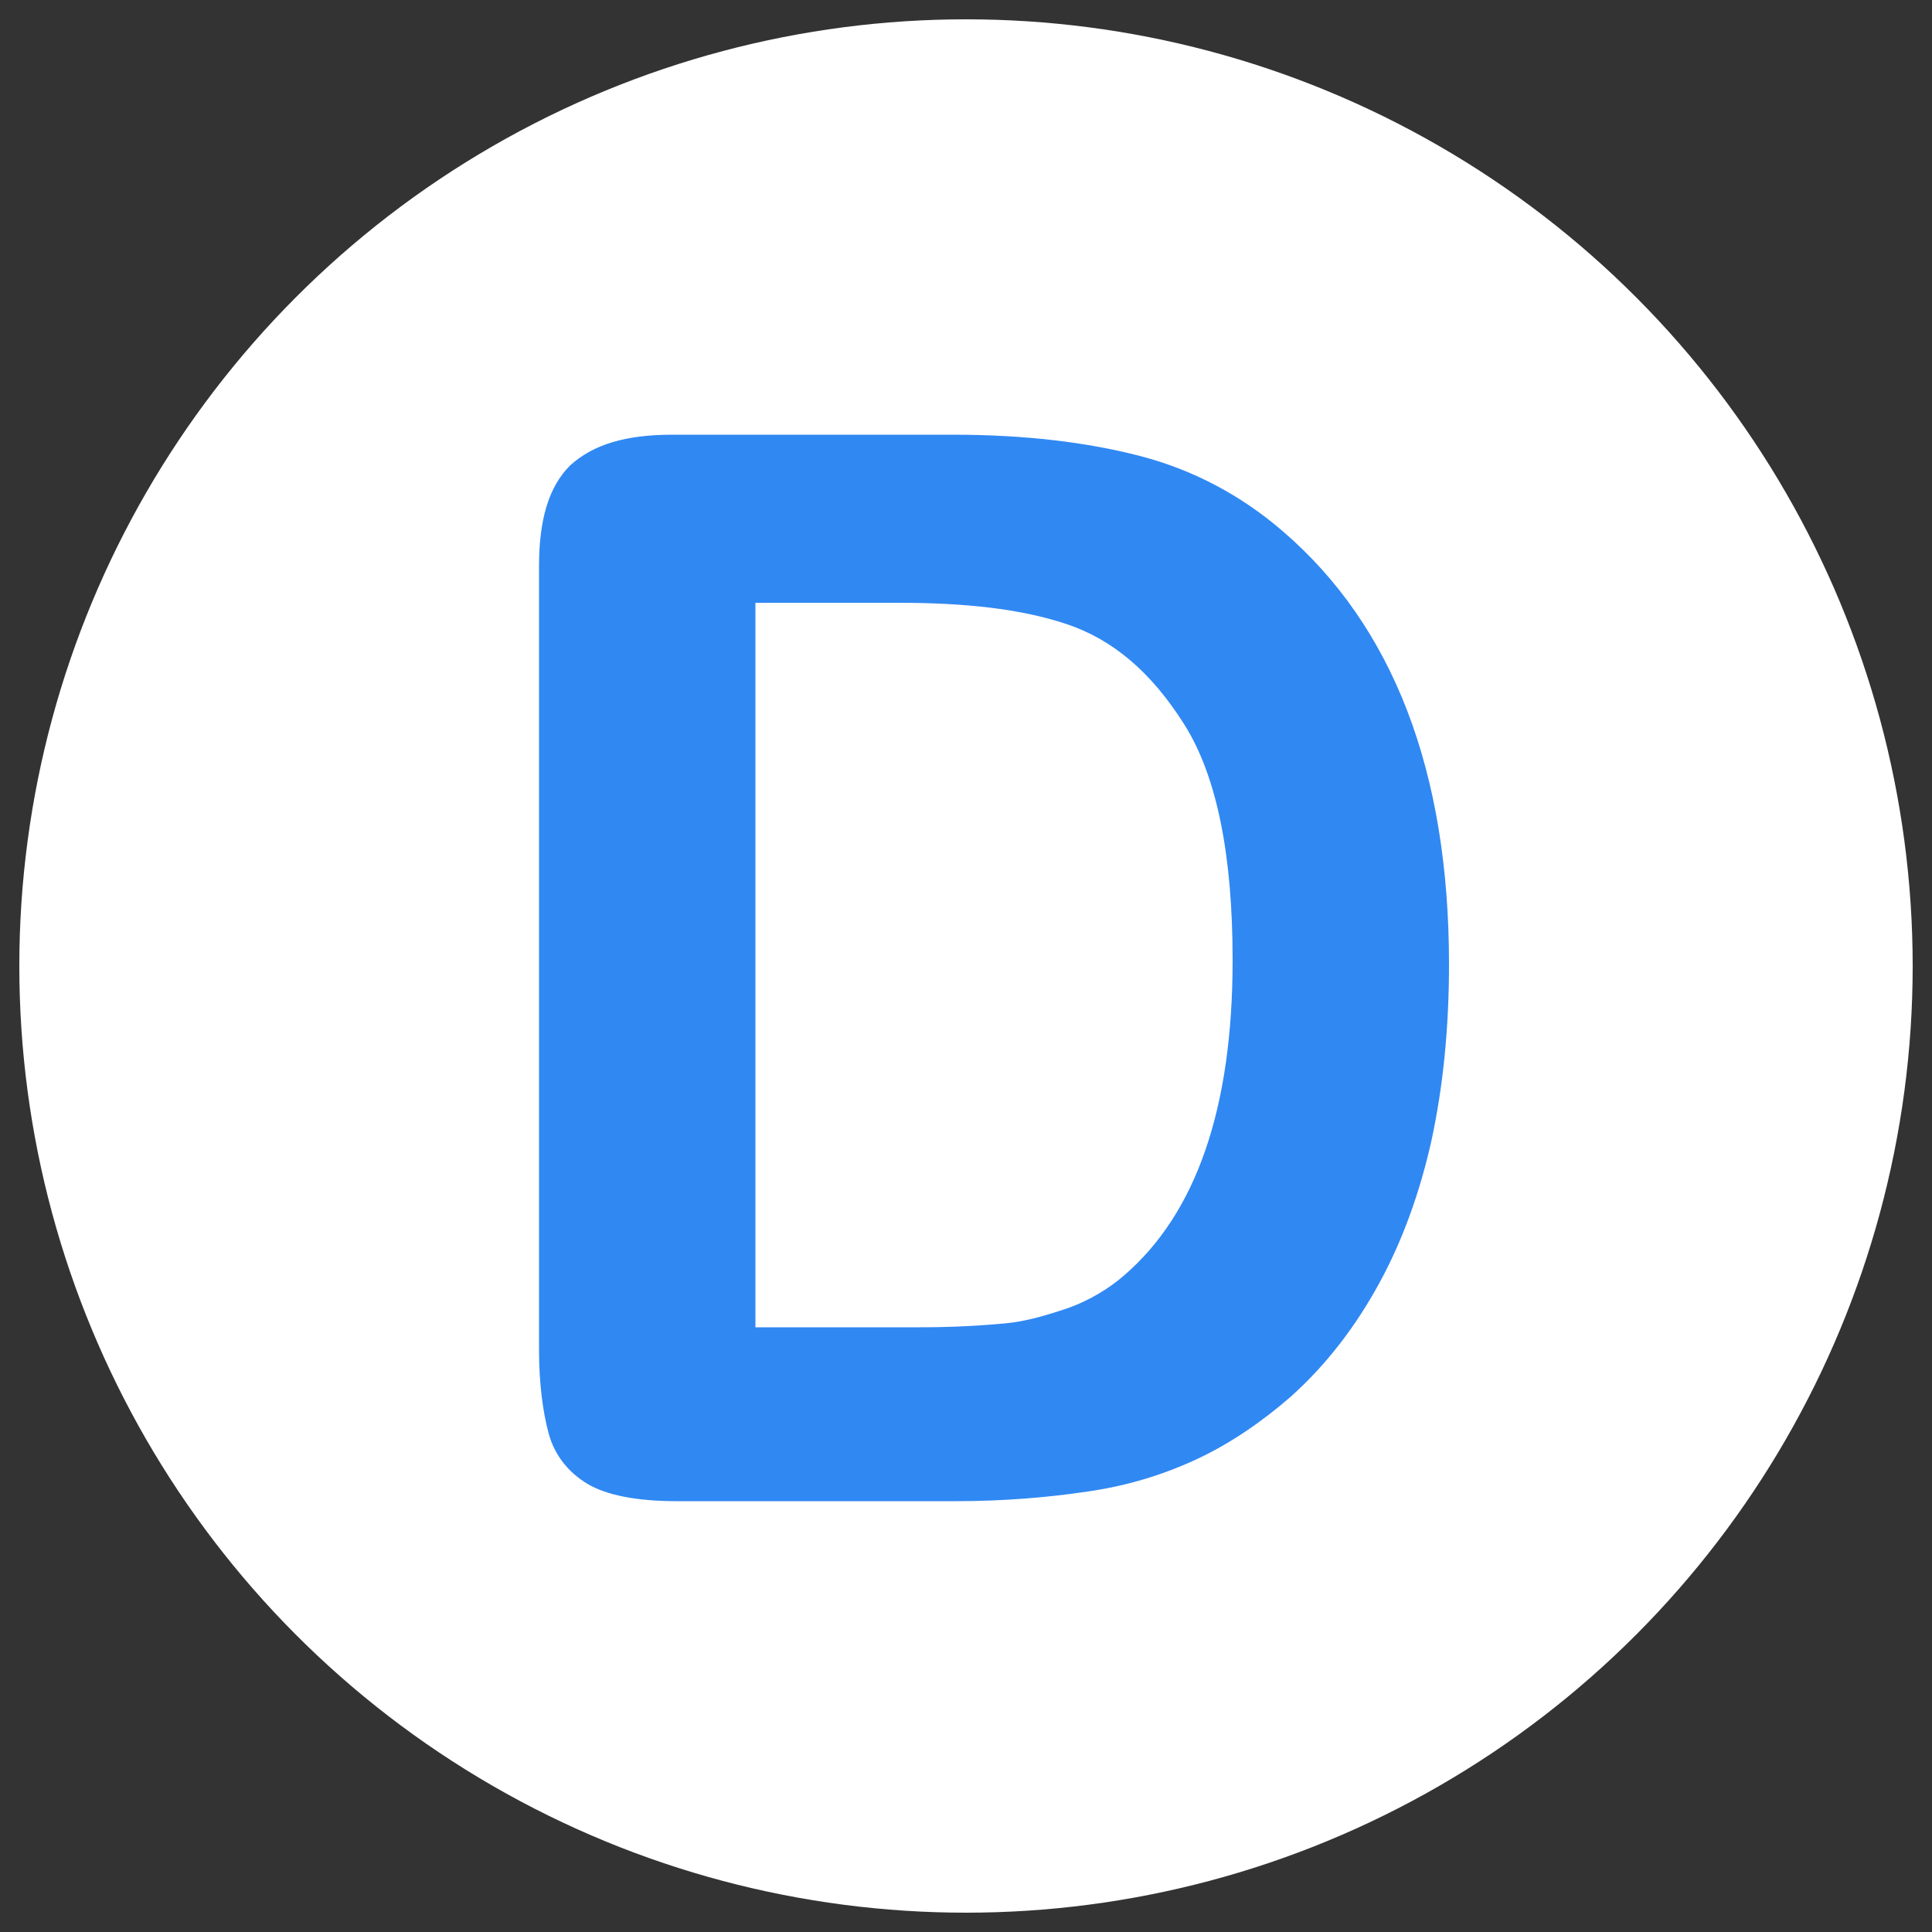 <?xml version="1.0" encoding="utf-8"?>
<!-- Generator: Adobe Illustrator 22.0.0, SVG Export Plug-In . SVG Version: 6.00 Build 0)  -->
<svg version="1.1" id="Layer_1" xmlns="http://www.w3.org/2000/svg" xmlns:xlink="http://www.w3.org/1999/xlink" x="0px" y="0px"
	 viewBox="0 0 100 100" style="enable-background:new 0 0 100 100;" xml:space="preserve">
<rect x="0" y="0" width="100" height="100" fill="#333333" stroke="none"/>
<style type="text/css">
	.st0{fill:#FFFFFF;}
	.st1{fill:#3088F3;}
</style>
<circle class="st0" cx="50" cy="50" r="49"/>
<g>
	<path class="st1" d="M34.8,22.5h14.5c3.8,0,7,0.4,9.7,1.1c2.7,0.7,5.2,2,7.4,3.9c5.7,4.9,8.6,12.4,8.6,22.4c0,3.3-0.3,6.3-0.9,9.1
		c-0.6,2.7-1.5,5.2-2.7,7.4c-1.2,2.2-2.7,4.2-4.6,5.9c-1.5,1.3-3.1,2.4-4.8,3.2s-3.6,1.4-5.7,1.7c-2,0.3-4.3,0.5-6.8,0.5H35
		c-2,0-3.6-0.3-4.6-0.9c-1-0.6-1.7-1.5-2-2.6c-0.3-1.1-0.5-2.6-0.5-4.3V29.3c0-2.4,0.5-4.1,1.6-5.2C30.7,23,32.4,22.5,34.8,22.5z
		 M39.1,31.3v37.4h8.5c1.9,0,3.3-0.1,4.4-0.2c1.1-0.1,2.1-0.4,3.3-0.8c1.1-0.4,2.1-1,2.9-1.7c3.7-3.2,5.6-8.6,5.6-16.3
		c0-5.4-0.8-9.5-2.5-12.2s-3.7-4.4-6.1-5.2s-5.3-1.1-8.7-1.1H39.1z"/>
</g>
</svg>
